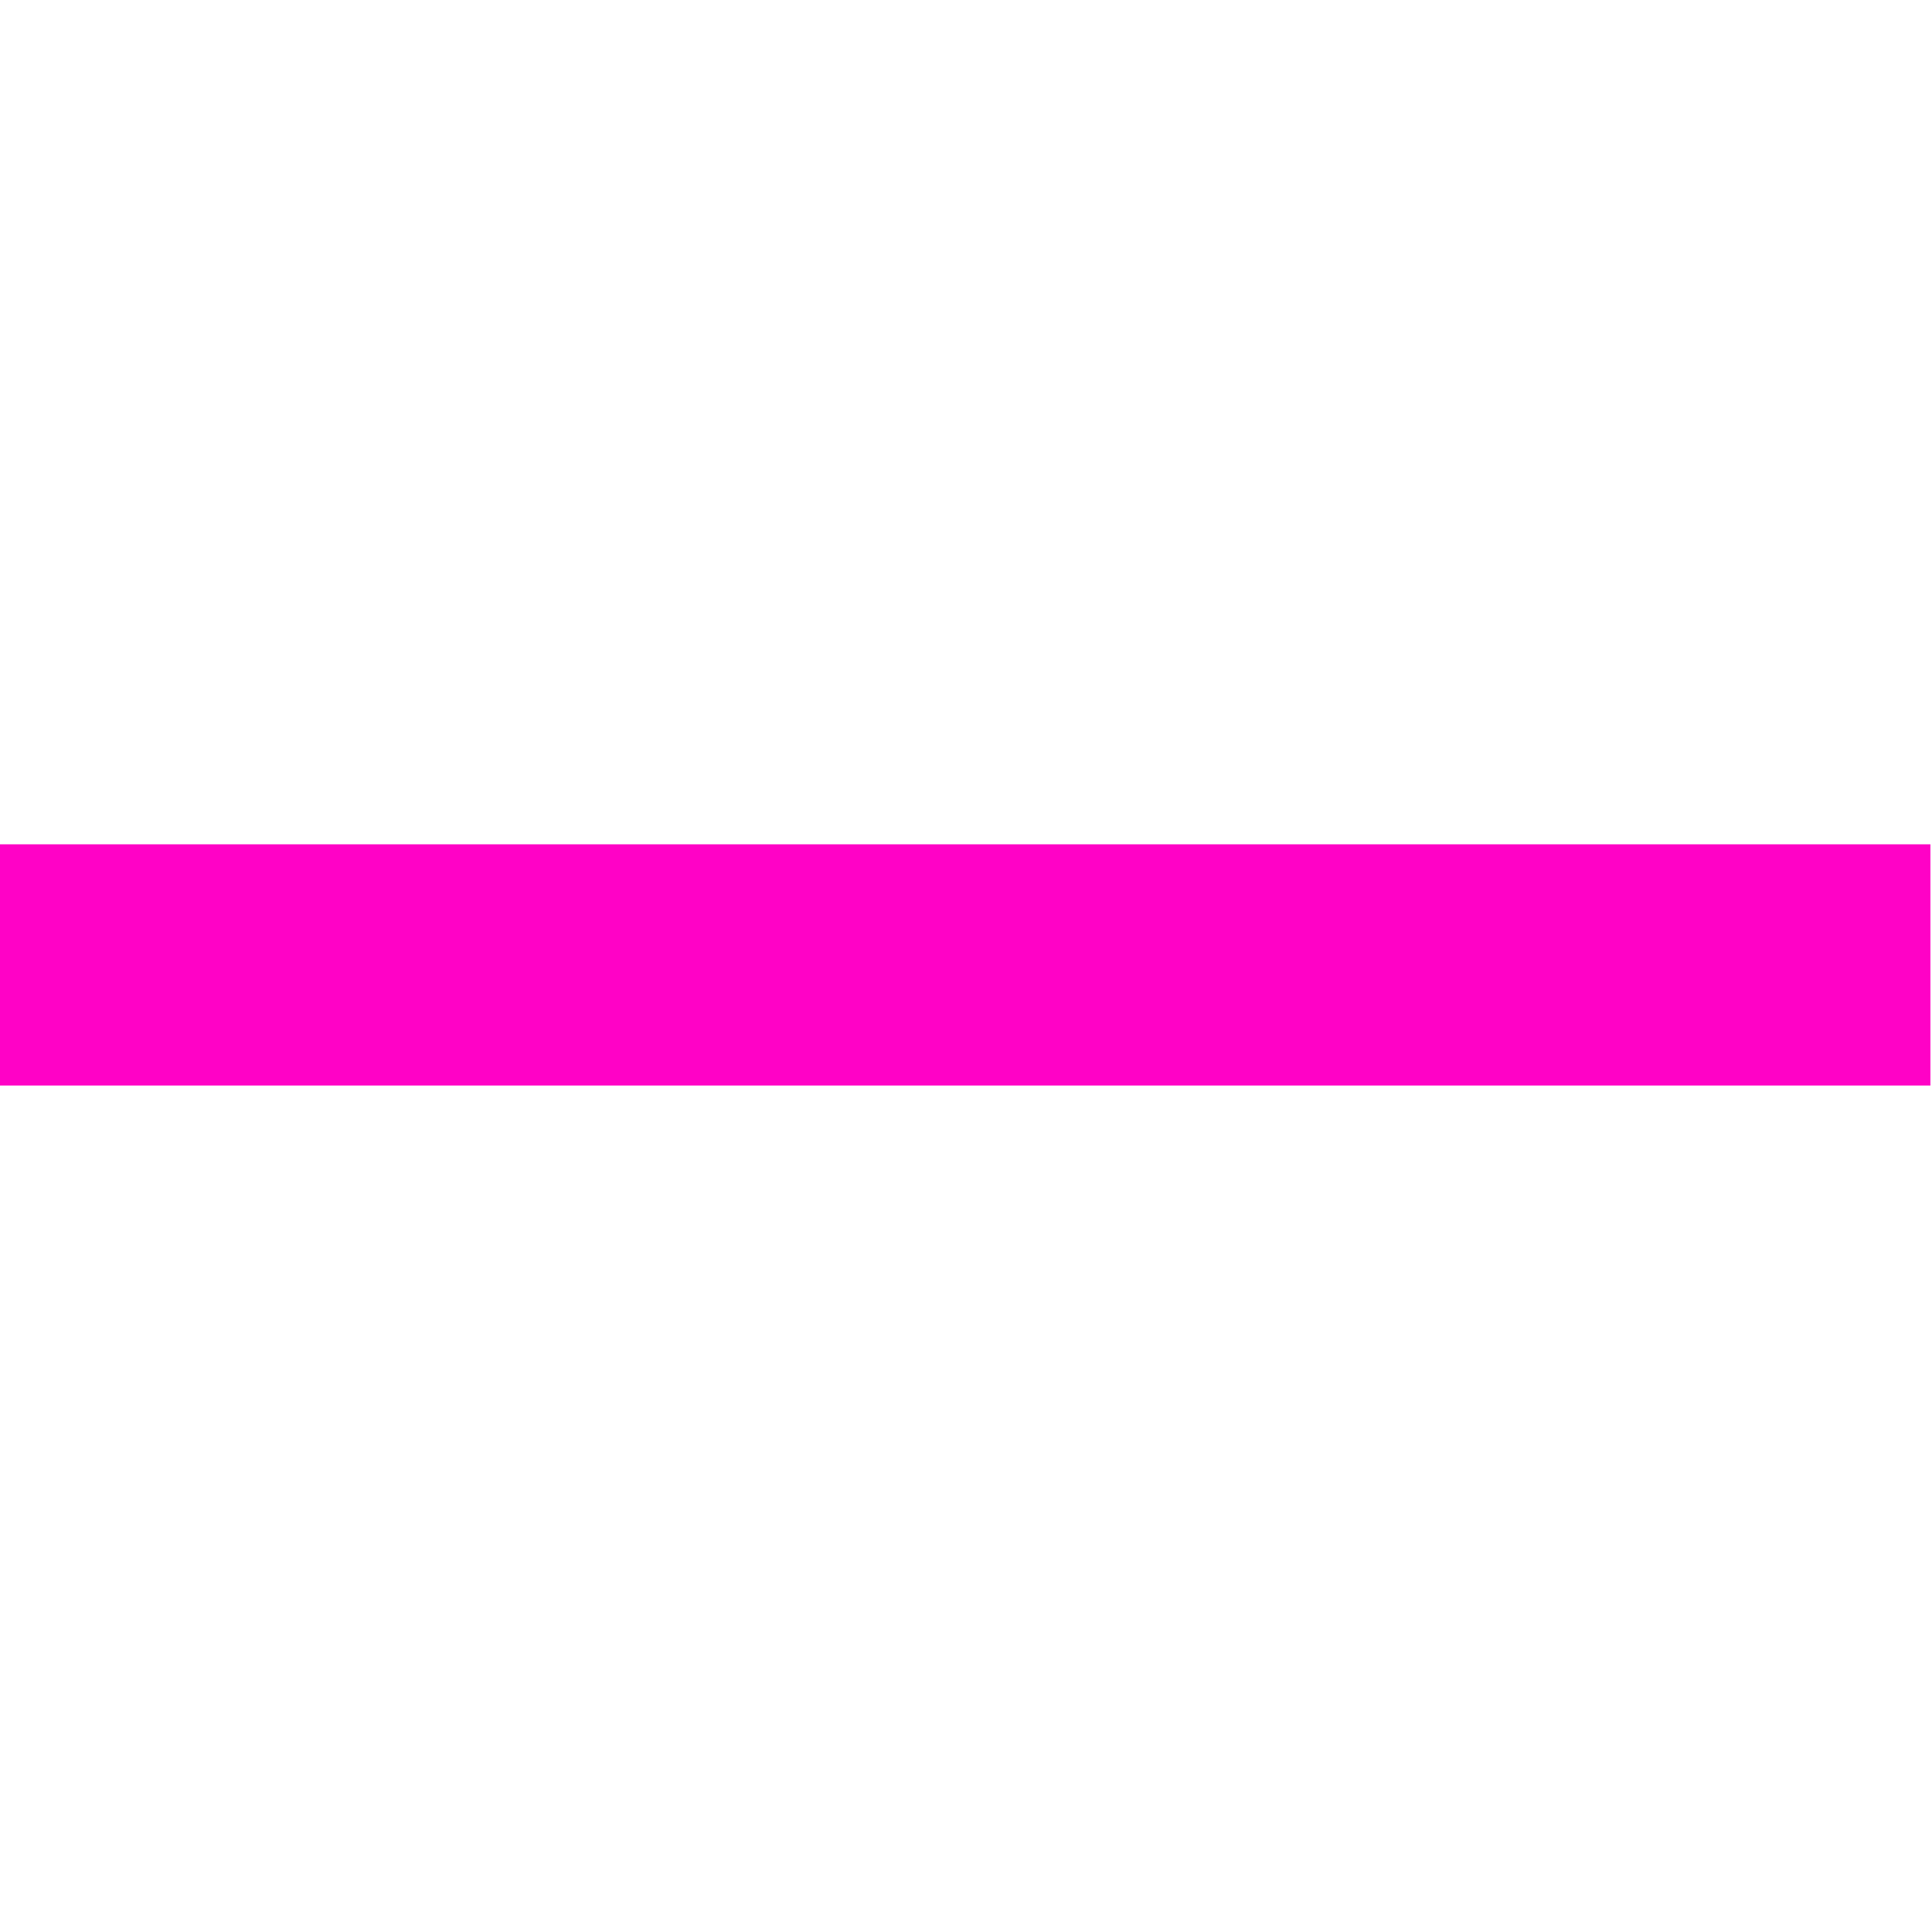 <?xml version="1.0" encoding="UTF-8" standalone="no"?>
<!-- Created with Inkscape (http://www.inkscape.org/) -->

<svg
   xmlns:dc="http://purl.org/dc/elements/1.1/"
   xmlns:cc="http://creativecommons.org/ns#"
   xmlns:rdf="http://www.w3.org/1999/02/22-rdf-syntax-ns#"
   xmlns:svg="http://www.w3.org/2000/svg"
   xmlns="http://www.w3.org/2000/svg"
   xmlns:sodipodi="http://sodipodi.sourceforge.net/DTD/sodipodi-0.dtd"
   xmlns:inkscape="http://www.inkscape.org/namespaces/inkscape"
   width="40.033mm"
   height="40mm"
   viewBox="0 0 40.033 40"
   version="1.1"
   id="svg8"
   inkscape:version="0.92.4 (5da689c313, 2019-01-14)"
   sodipodi:docname="legend-trasa.svg">
  <defs
     id="defs2">
    <inkscape:perspective
       sodipodi:type="inkscape:persp3d"
       inkscape:vp_x="0 : 148.49999 : 1"
       inkscape:vp_y="0 : 999.99994 : 0"
       inkscape:vp_z="210 : 148.49999 : 1"
       inkscape:persp3d-origin="105 : 98.999994 : 1"
       id="perspective1092" />
  </defs>
  <sodipodi:namedview
     id="base"
     pagecolor="#ffffff"
     bordercolor="#666666"
     borderopacity="1.0"
     inkscape:pageopacity="0.0"
     inkscape:pageshadow="2"
     inkscape:zoom="2.8"
     inkscape:cx="-55.11408"
     inkscape:cy="0.70643751"
     inkscape:document-units="mm"
     inkscape:current-layer="layer1"
     showgrid="false"
     inkscape:snap-grids="true"
     inkscape:window-width="1718"
     inkscape:window-height="1378"
     inkscape:window-x="-7"
     inkscape:window-y="0"
     inkscape:window-maximized="0"
     fit-margin-top="0"
     fit-margin-left="0"
     fit-margin-right="0"
     fit-margin-bottom="0" />
  <g
     inkscape:label="Vrstva 1"
     inkscape:groupmode="layer"
     id="layer1"
     transform="translate(-37.99,-122.948)">
    <rect
       style="opacity:1;fill:#ffffff;fill-opacity:0;fill-rule:nonzero;stroke:none;stroke-width:1.7;stroke-miterlimit:4;stroke-dasharray:none;stroke-opacity:1"
       id="rect819"
       width="40"
       height="40"
       x="38.007"
       y="122.948" />
    <g
       id="g1257"
       transform="translate(-43.086,-122.346)">
      <rect
         y="245.293"
         x="81.109"
         height="40"
         width="40"
         id="rect921-2-5-0"
         style="opacity:1;fill:#ffffff;fill-opacity:0;fill-rule:nonzero;stroke:none;stroke-width:1.7;stroke-miterlimit:4;stroke-dasharray:none;stroke-opacity:1" />
      <rect
         y="262.793"
         x="81.076"
         height="5"
         width="40"
         id="rect1179"
         style="opacity:1;fill:#ff00c5;fill-opacity:0.992;fill-rule:nonzero;stroke:none;stroke-width:1.7;stroke-miterlimit:4;stroke-dasharray:none;stroke-opacity:1" />
    </g>
  </g>
</svg>
